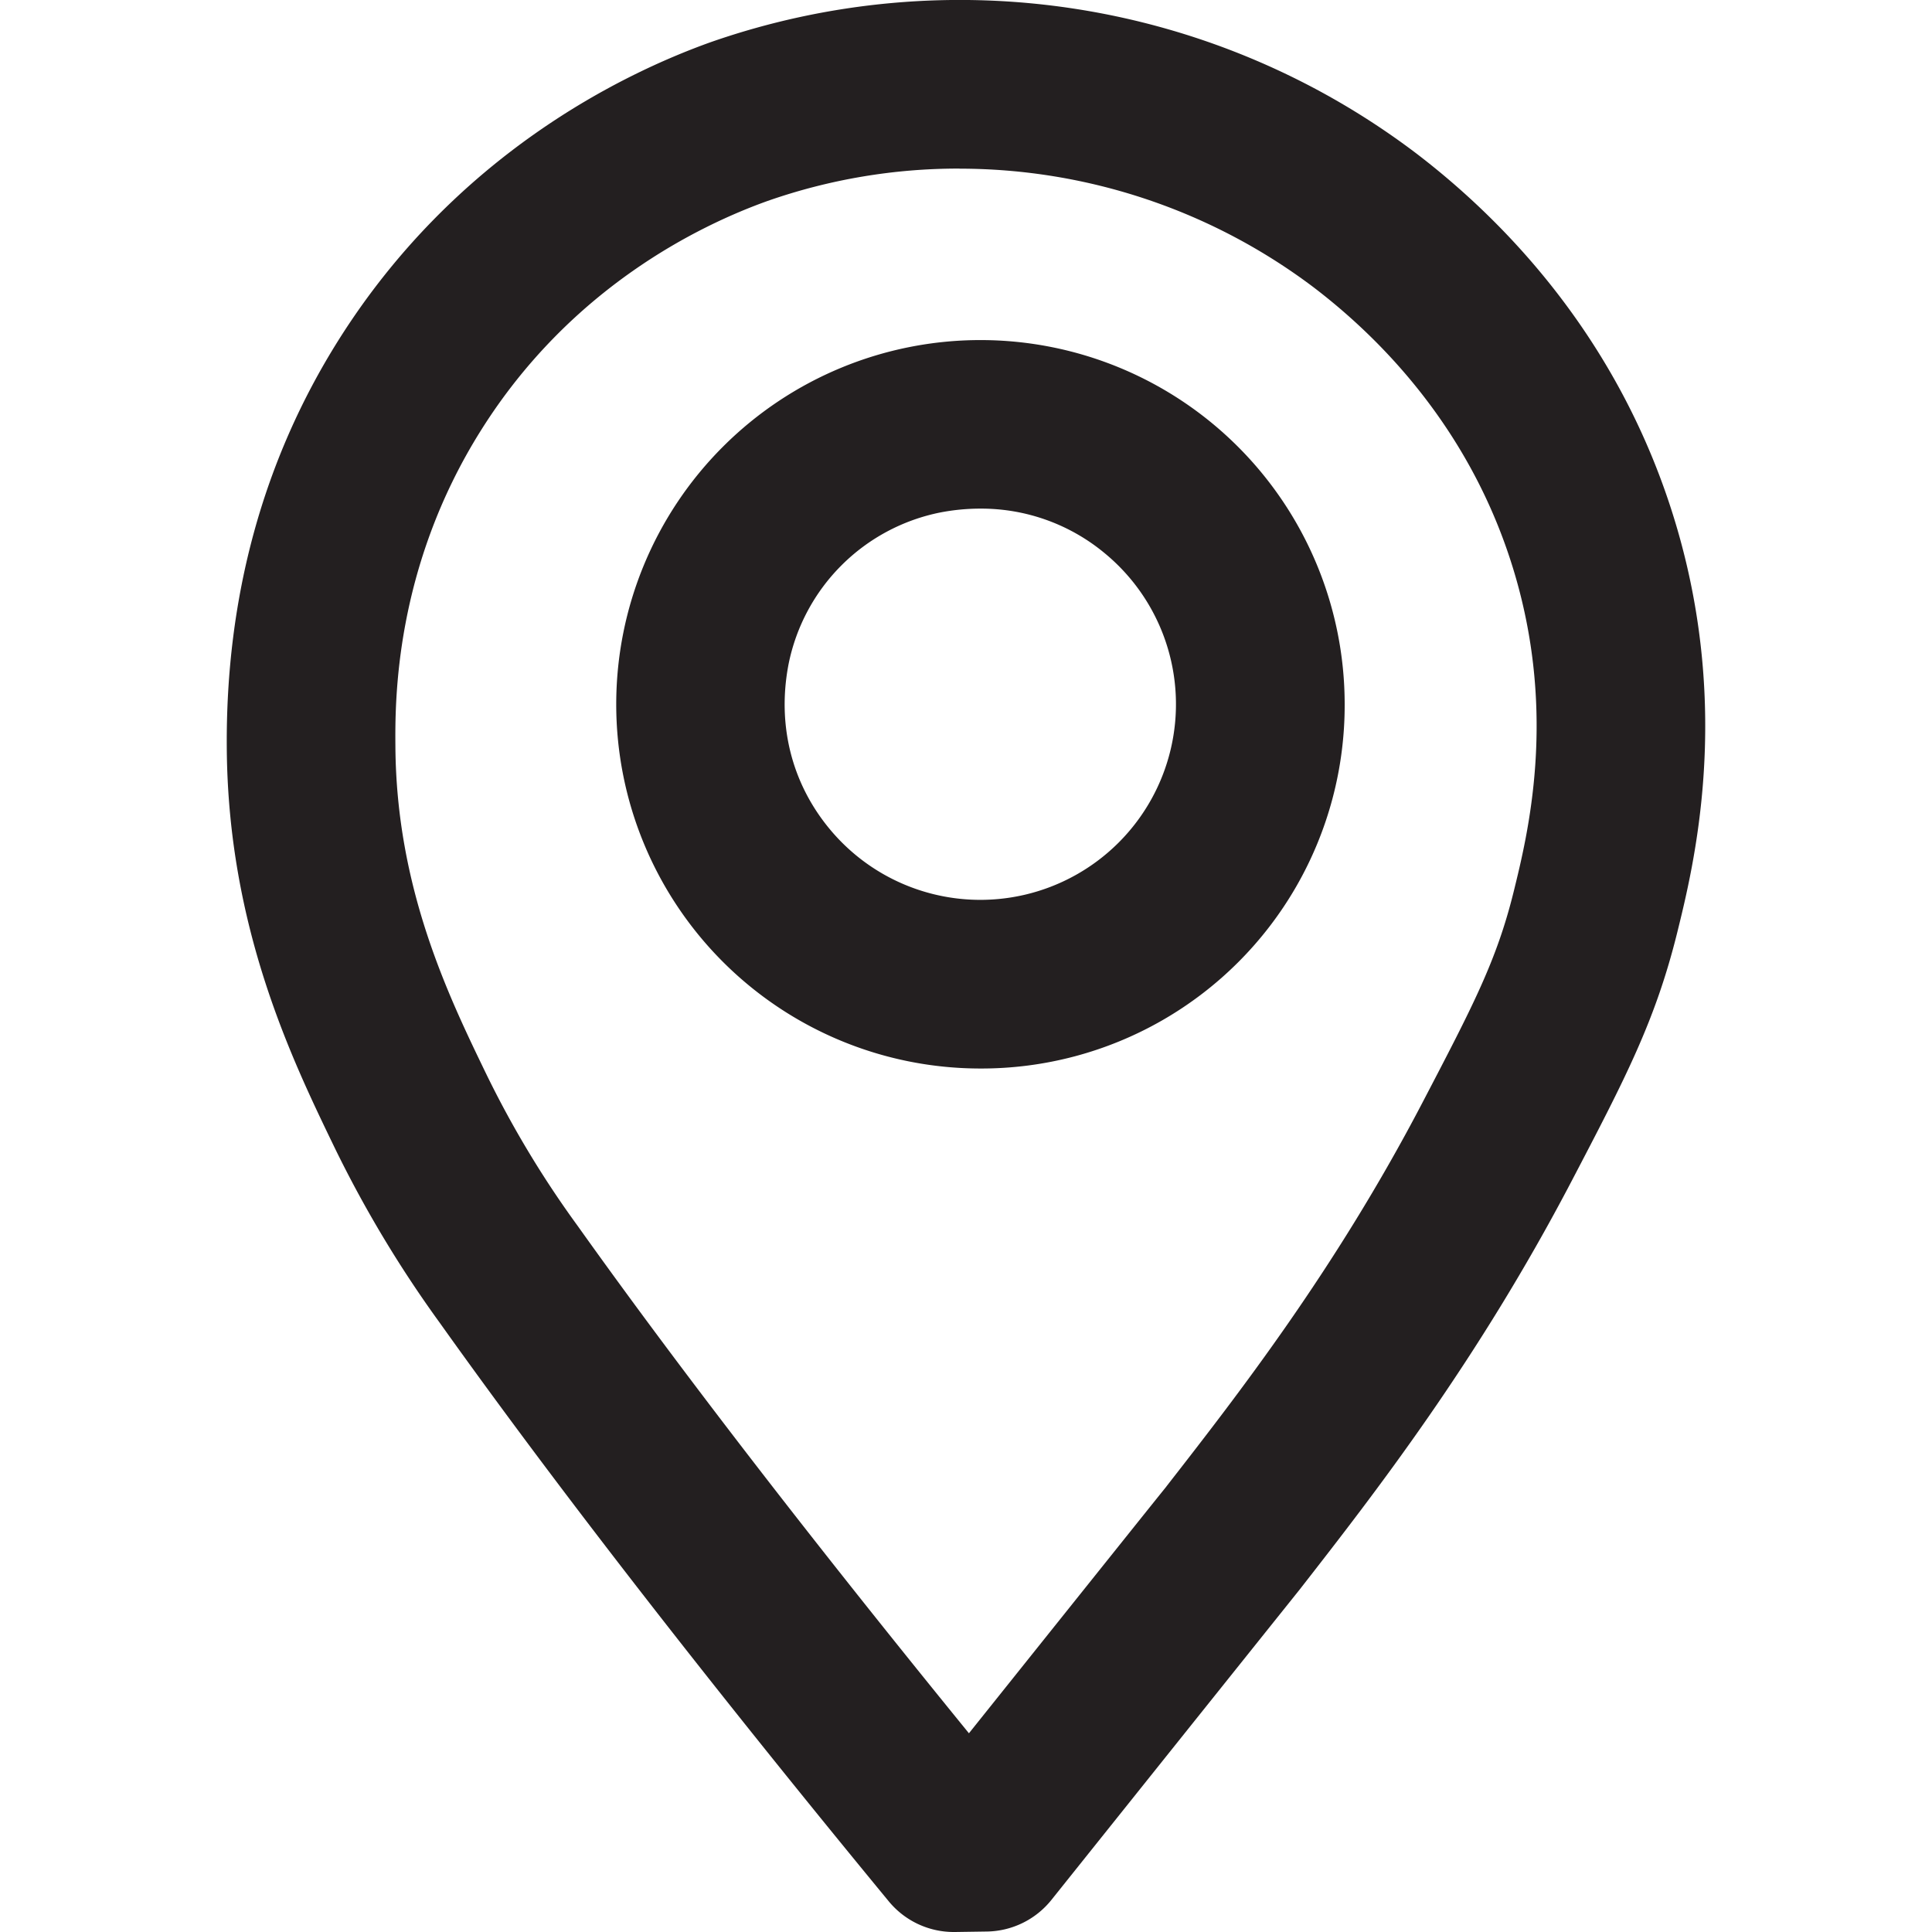 <svg xmlns="http://www.w3.org/2000/svg" viewBox="0 0 500 500"><defs><style>.cls-1{fill:#231f20;}.cls-2{fill:none;}</style></defs><g id="Layer_2" data-name="Layer 2"><g id="Layer_1-2" data-name="Layer 1"><path class="cls-1" d="M246.85,500A21.78,21.78,0,0,1,230,492.05c-32.23-39.12-78.54-96.84-116.14-149.64a303.58,303.58,0,0,1-27.44-45.77C75.53,274.08,59,240,58.69,193.55,58.39,154.48,68.12,119,87.62,88c30.14-47.87,73.3-68.86,96.34-77.1A195.63,195.63,0,0,1,366.49,39.67c22.87,17.46,53.12,48.35,67.34,96.39h0c14.3,48.3,4.46,88.15.26,105.18-5.66,22.89-13.35,37.62-27.32,64.35-24.48,46.81-51,80.88-70.4,105.76l-3,3.75c-4.89,6.11-19,23.74-61.26,76.59a21.82,21.82,0,0,1-16.74,8.19l-8.19.12Zm1.48-456.37A149.44,149.44,0,0,0,198.67,52c-17.75,6.35-51,22.49-74.13,59.27-22.57,35.84-22.3,70.55-22.21,82,.27,36.6,13.63,64.24,23.39,84.43a259.34,259.34,0,0,0,23.7,39.45c32.11,45.09,70.87,94,101.34,131.42,32.48-40.61,44.18-55.24,48.55-60.69,2.37-2.95,2.43-3,2.64-3.3,18.35-23.56,43.5-55.84,66.06-99,13.29-25.45,19.32-37,23.72-54.79,3.63-14.72,11.2-45.37.26-82.33-10.88-36.74-34.27-60.56-52-74.08a152.19,152.19,0,0,0-91.68-30.73Zm5.37,232.9A94.26,94.26,0,1,1,348,182.26,94,94,0,0,1,253.7,276.53Zm.07-144.9a54.87,54.87,0,0,0-10.44,1,50.07,50.07,0,0,0-39.25,39.25c-3,15.54.72,30.64,10.53,42.54a50.63,50.63,0,1,0,71.26-71.27A50,50,0,0,0,253.77,131.63Z"/><rect class="cls-2" width="500" height="500"/></g></g></svg>
